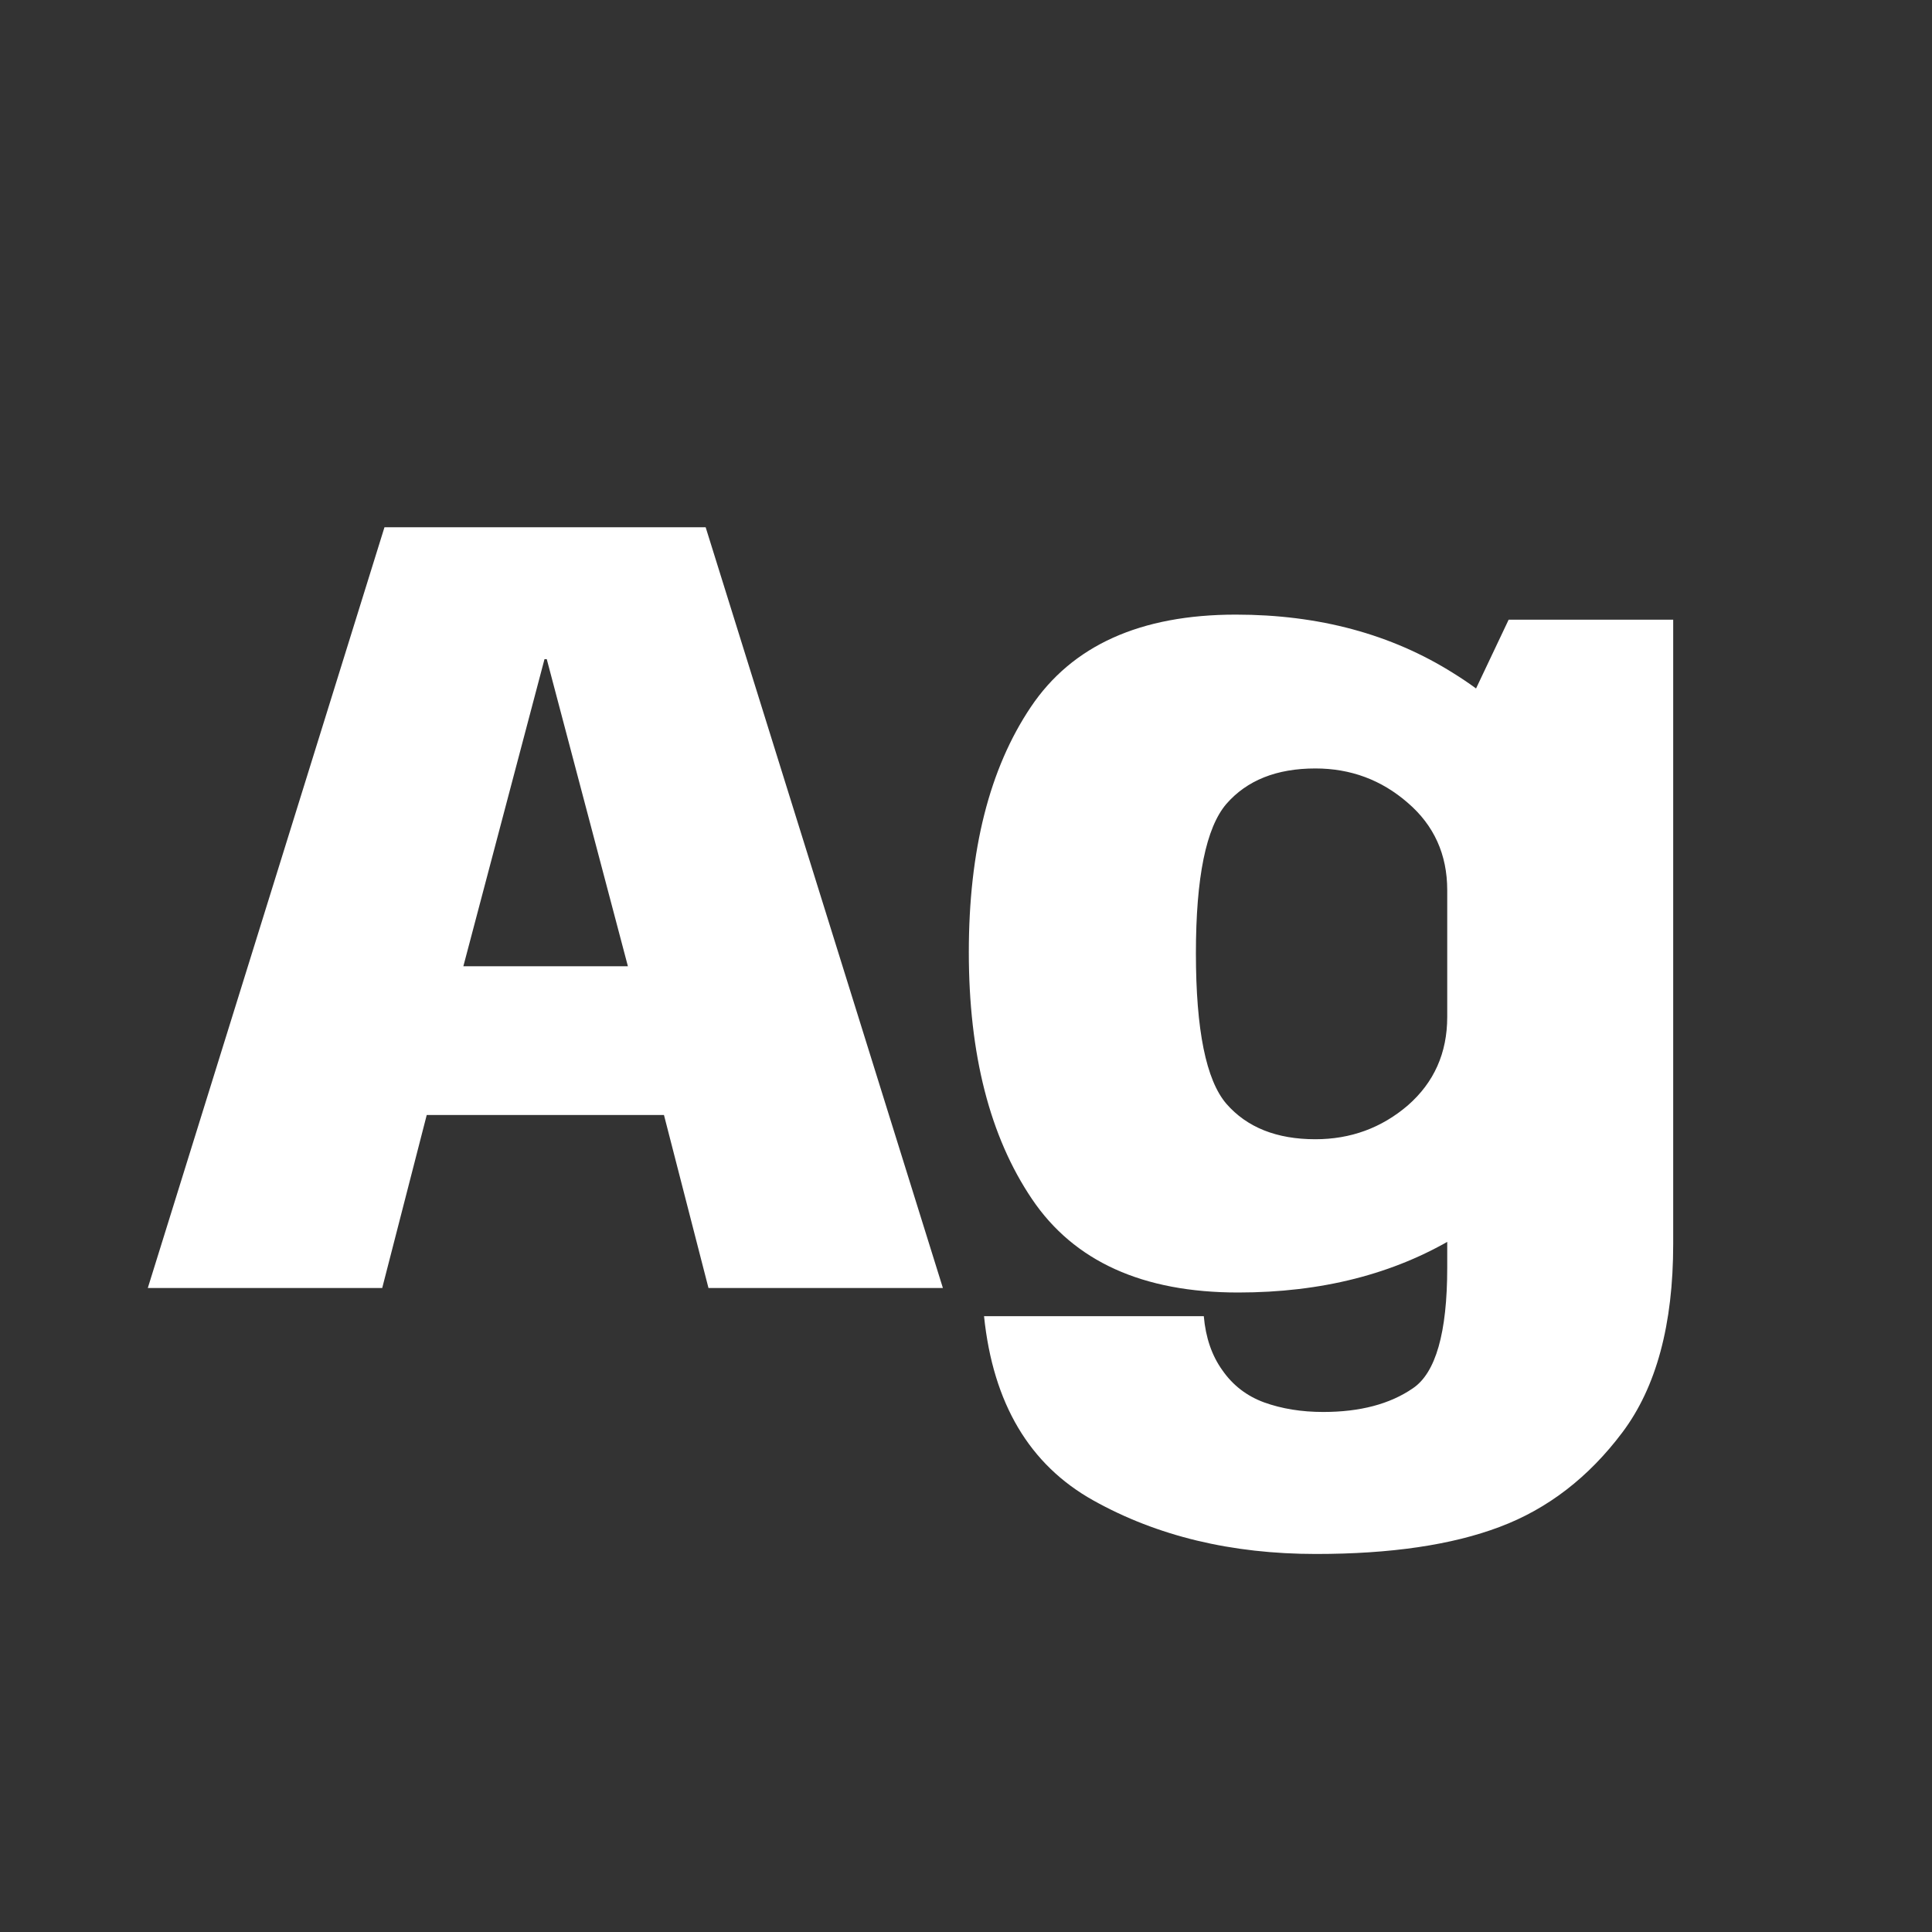 <svg width="24" height="24" viewBox="0 0 24 24" fill="none" xmlns="http://www.w3.org/2000/svg">
<rect x="0" y="0" width="24" height="24" fill="#333333" stroke="none"/>
<path d="M1.836 16H4.748L5.301 13.851H8.248L8.801 16H11.713L8.766 6.55H4.776L1.836 16ZM5.756 12.003L6.764 8.188H6.792L7.8 12.003H5.756ZM16.347 19.304C17.275 19.304 18.036 19.192 18.629 18.968C19.226 18.744 19.735 18.352 20.155 17.792C20.575 17.232 20.785 16.453 20.785 15.454V7.698H18.741L17.978 9.308V15.748C17.978 16.555 17.835 17.055 17.551 17.246C17.266 17.442 16.895 17.54 16.438 17.54C16.167 17.54 15.922 17.5 15.703 17.421C15.488 17.342 15.315 17.209 15.185 17.022C15.054 16.84 14.977 16.616 14.954 16.35H12.224C12.336 17.433 12.788 18.196 13.582 18.639C14.375 19.082 15.297 19.304 16.347 19.304ZM15.381 16.056C16.417 16.056 17.315 15.827 18.076 15.37C18.841 14.913 19.224 14.385 19.224 13.788L17.978 12.633C17.978 13.081 17.814 13.447 17.488 13.732C17.161 14.012 16.778 14.152 16.34 14.152C15.859 14.152 15.49 14.005 15.234 13.711C14.982 13.417 14.856 12.794 14.856 11.842C14.856 10.899 14.982 10.281 15.234 9.987C15.49 9.693 15.859 9.546 16.34 9.546C16.778 9.546 17.161 9.688 17.488 9.973C17.814 10.253 17.978 10.615 17.978 11.058L19.217 9.973C19.217 9.38 18.829 8.844 18.055 8.363C17.285 7.878 16.384 7.635 15.353 7.635C14.167 7.635 13.318 8.018 12.805 8.783C12.291 9.548 12.035 10.563 12.035 11.828C12.035 13.097 12.296 14.119 12.819 14.894C13.341 15.669 14.195 16.056 15.381 16.056Z" fill="white"/>
</svg>
